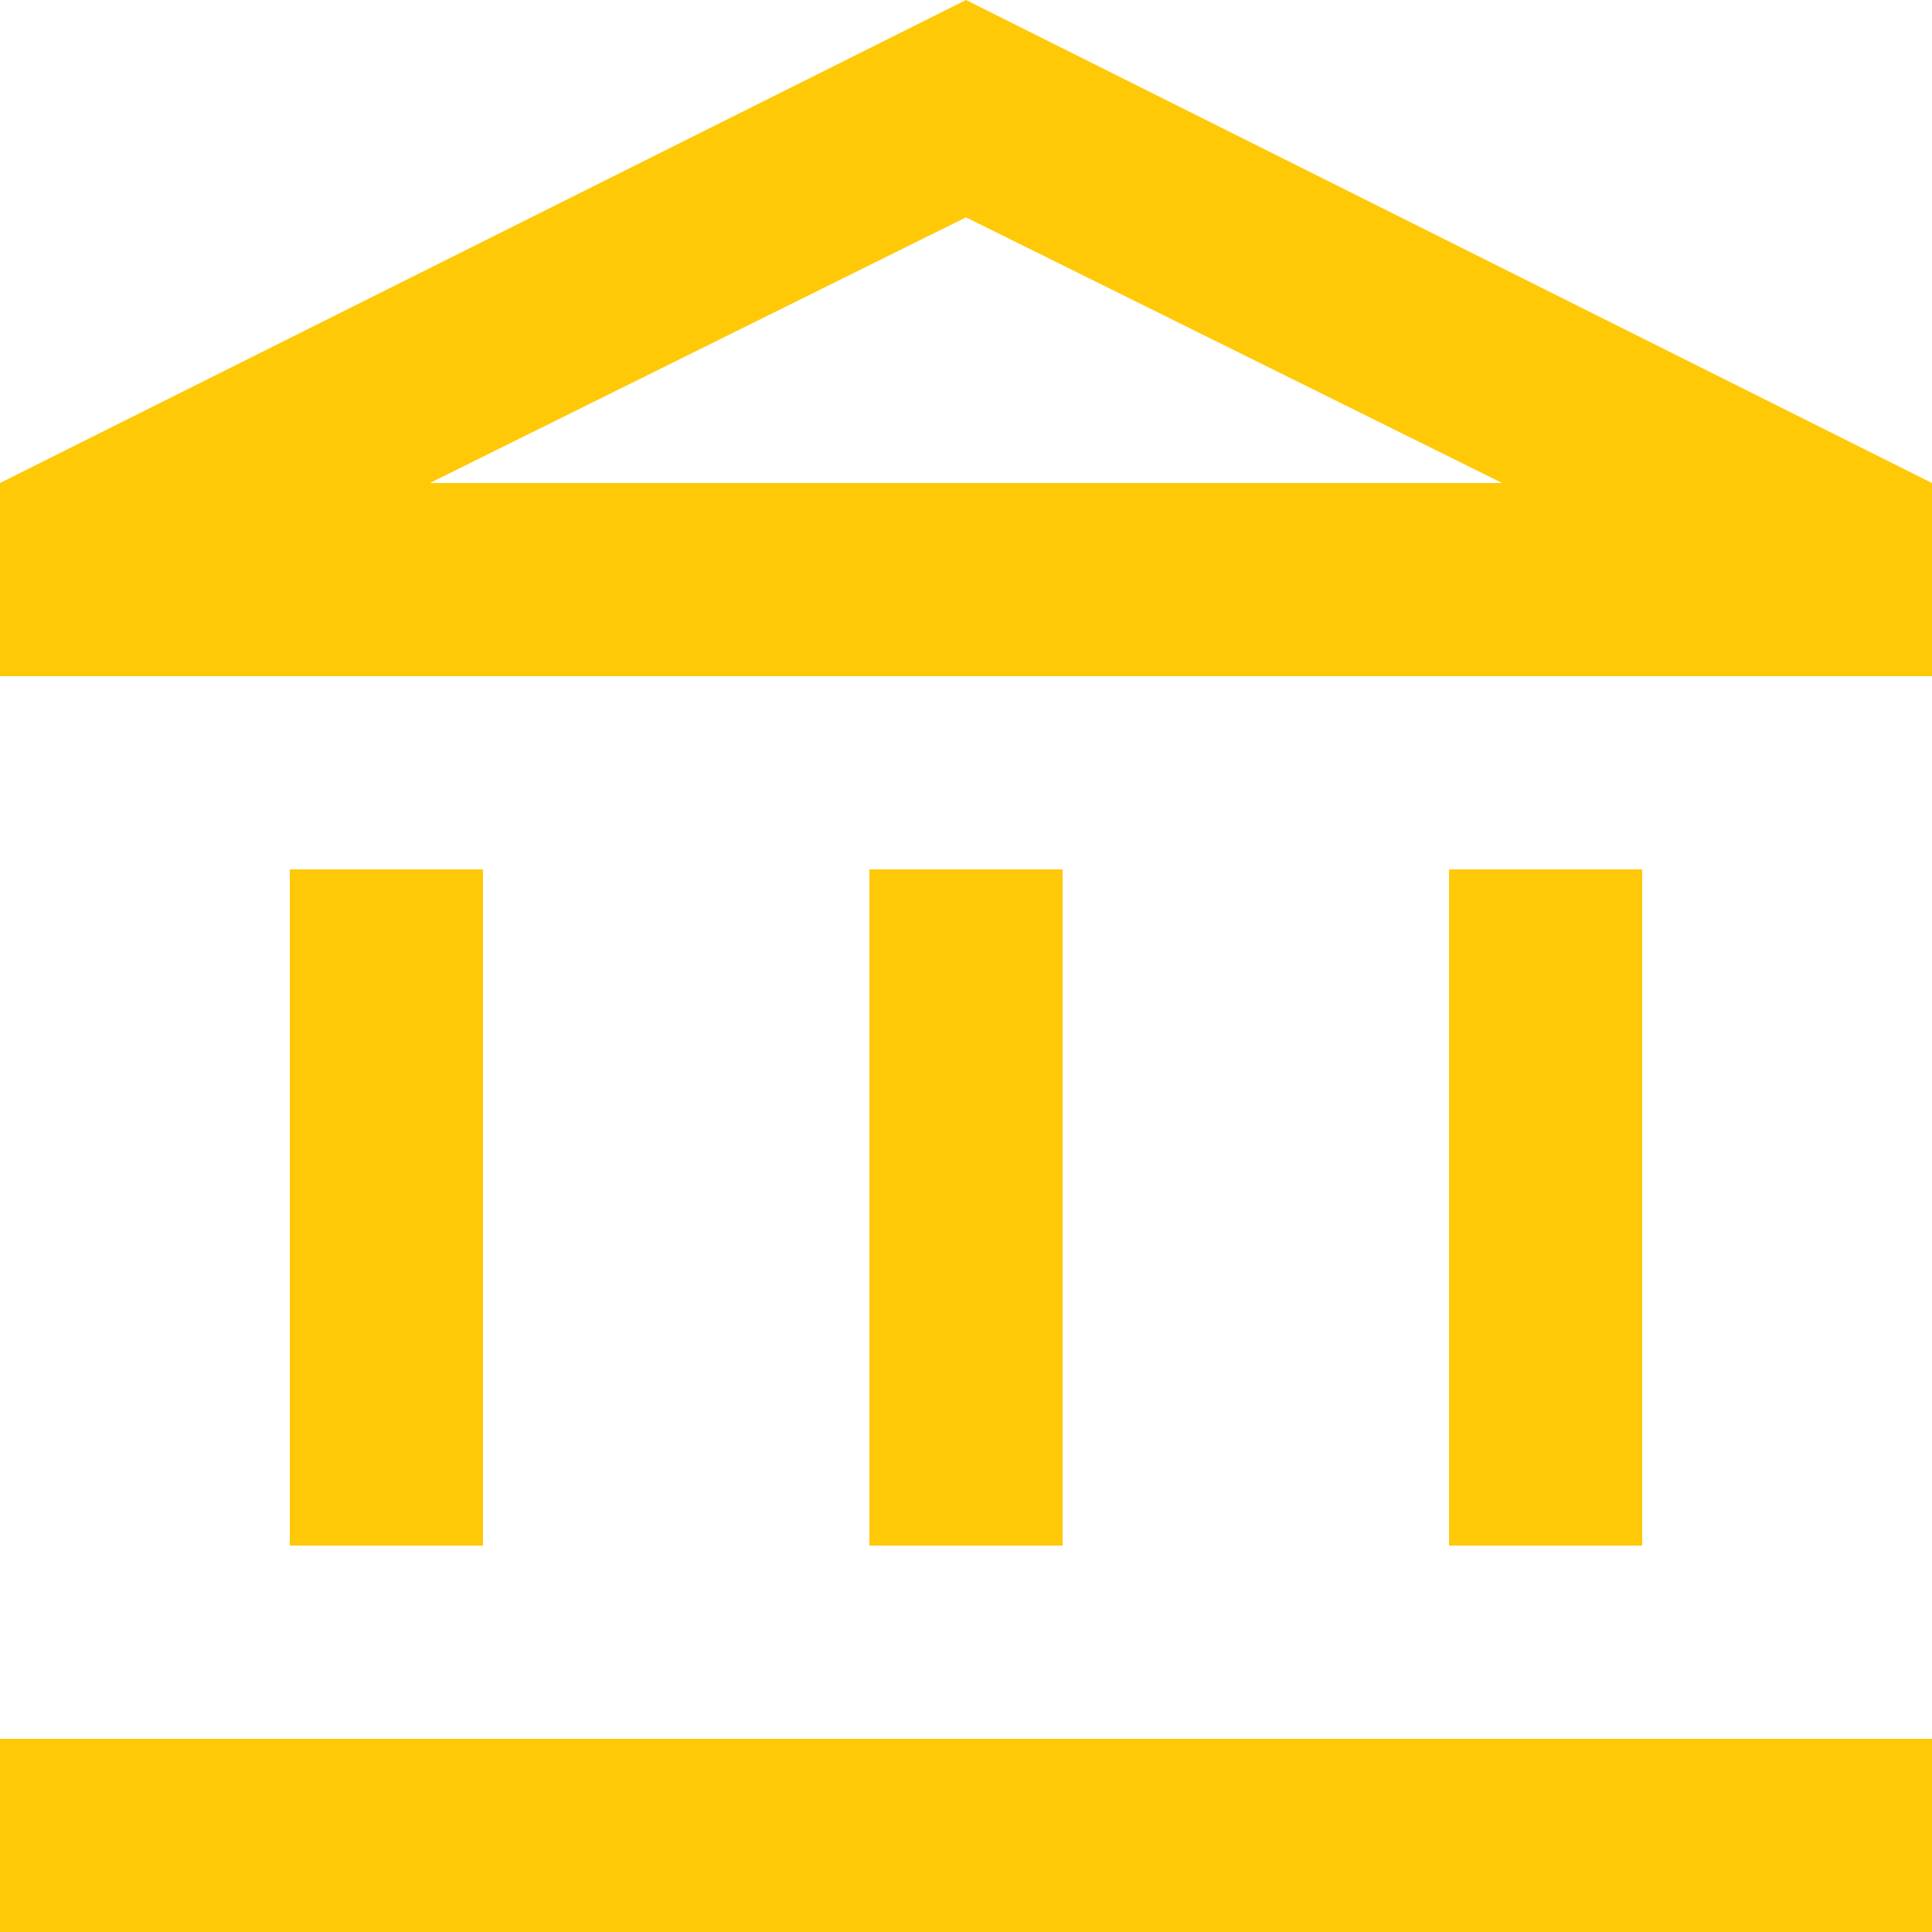 <svg width="120" height="120" viewBox="0 0 120 120" fill="none" xmlns="http://www.w3.org/2000/svg">
<mask id="mask0_4_21" style="mask-type:alpha" maskUnits="userSpaceOnUse" x="-12" y="-6" width="144" height="144">
<rect x="-12" y="-6" width="144" height="144" fill="#D9D9D9"/>
</mask>
<g mask="url(#mask0_4_21)">
<path d="M18 96V54H30V96H18ZM54 96V54H66V96H54ZM0 120V108H120V120H0ZM90 96V54H102V96H90ZM0 42V30L60 0L120 30V42H0ZM26.7 30H93.3L60 13.5L26.7 30Z" fill="#FFC908"/>
</g>
</svg>

